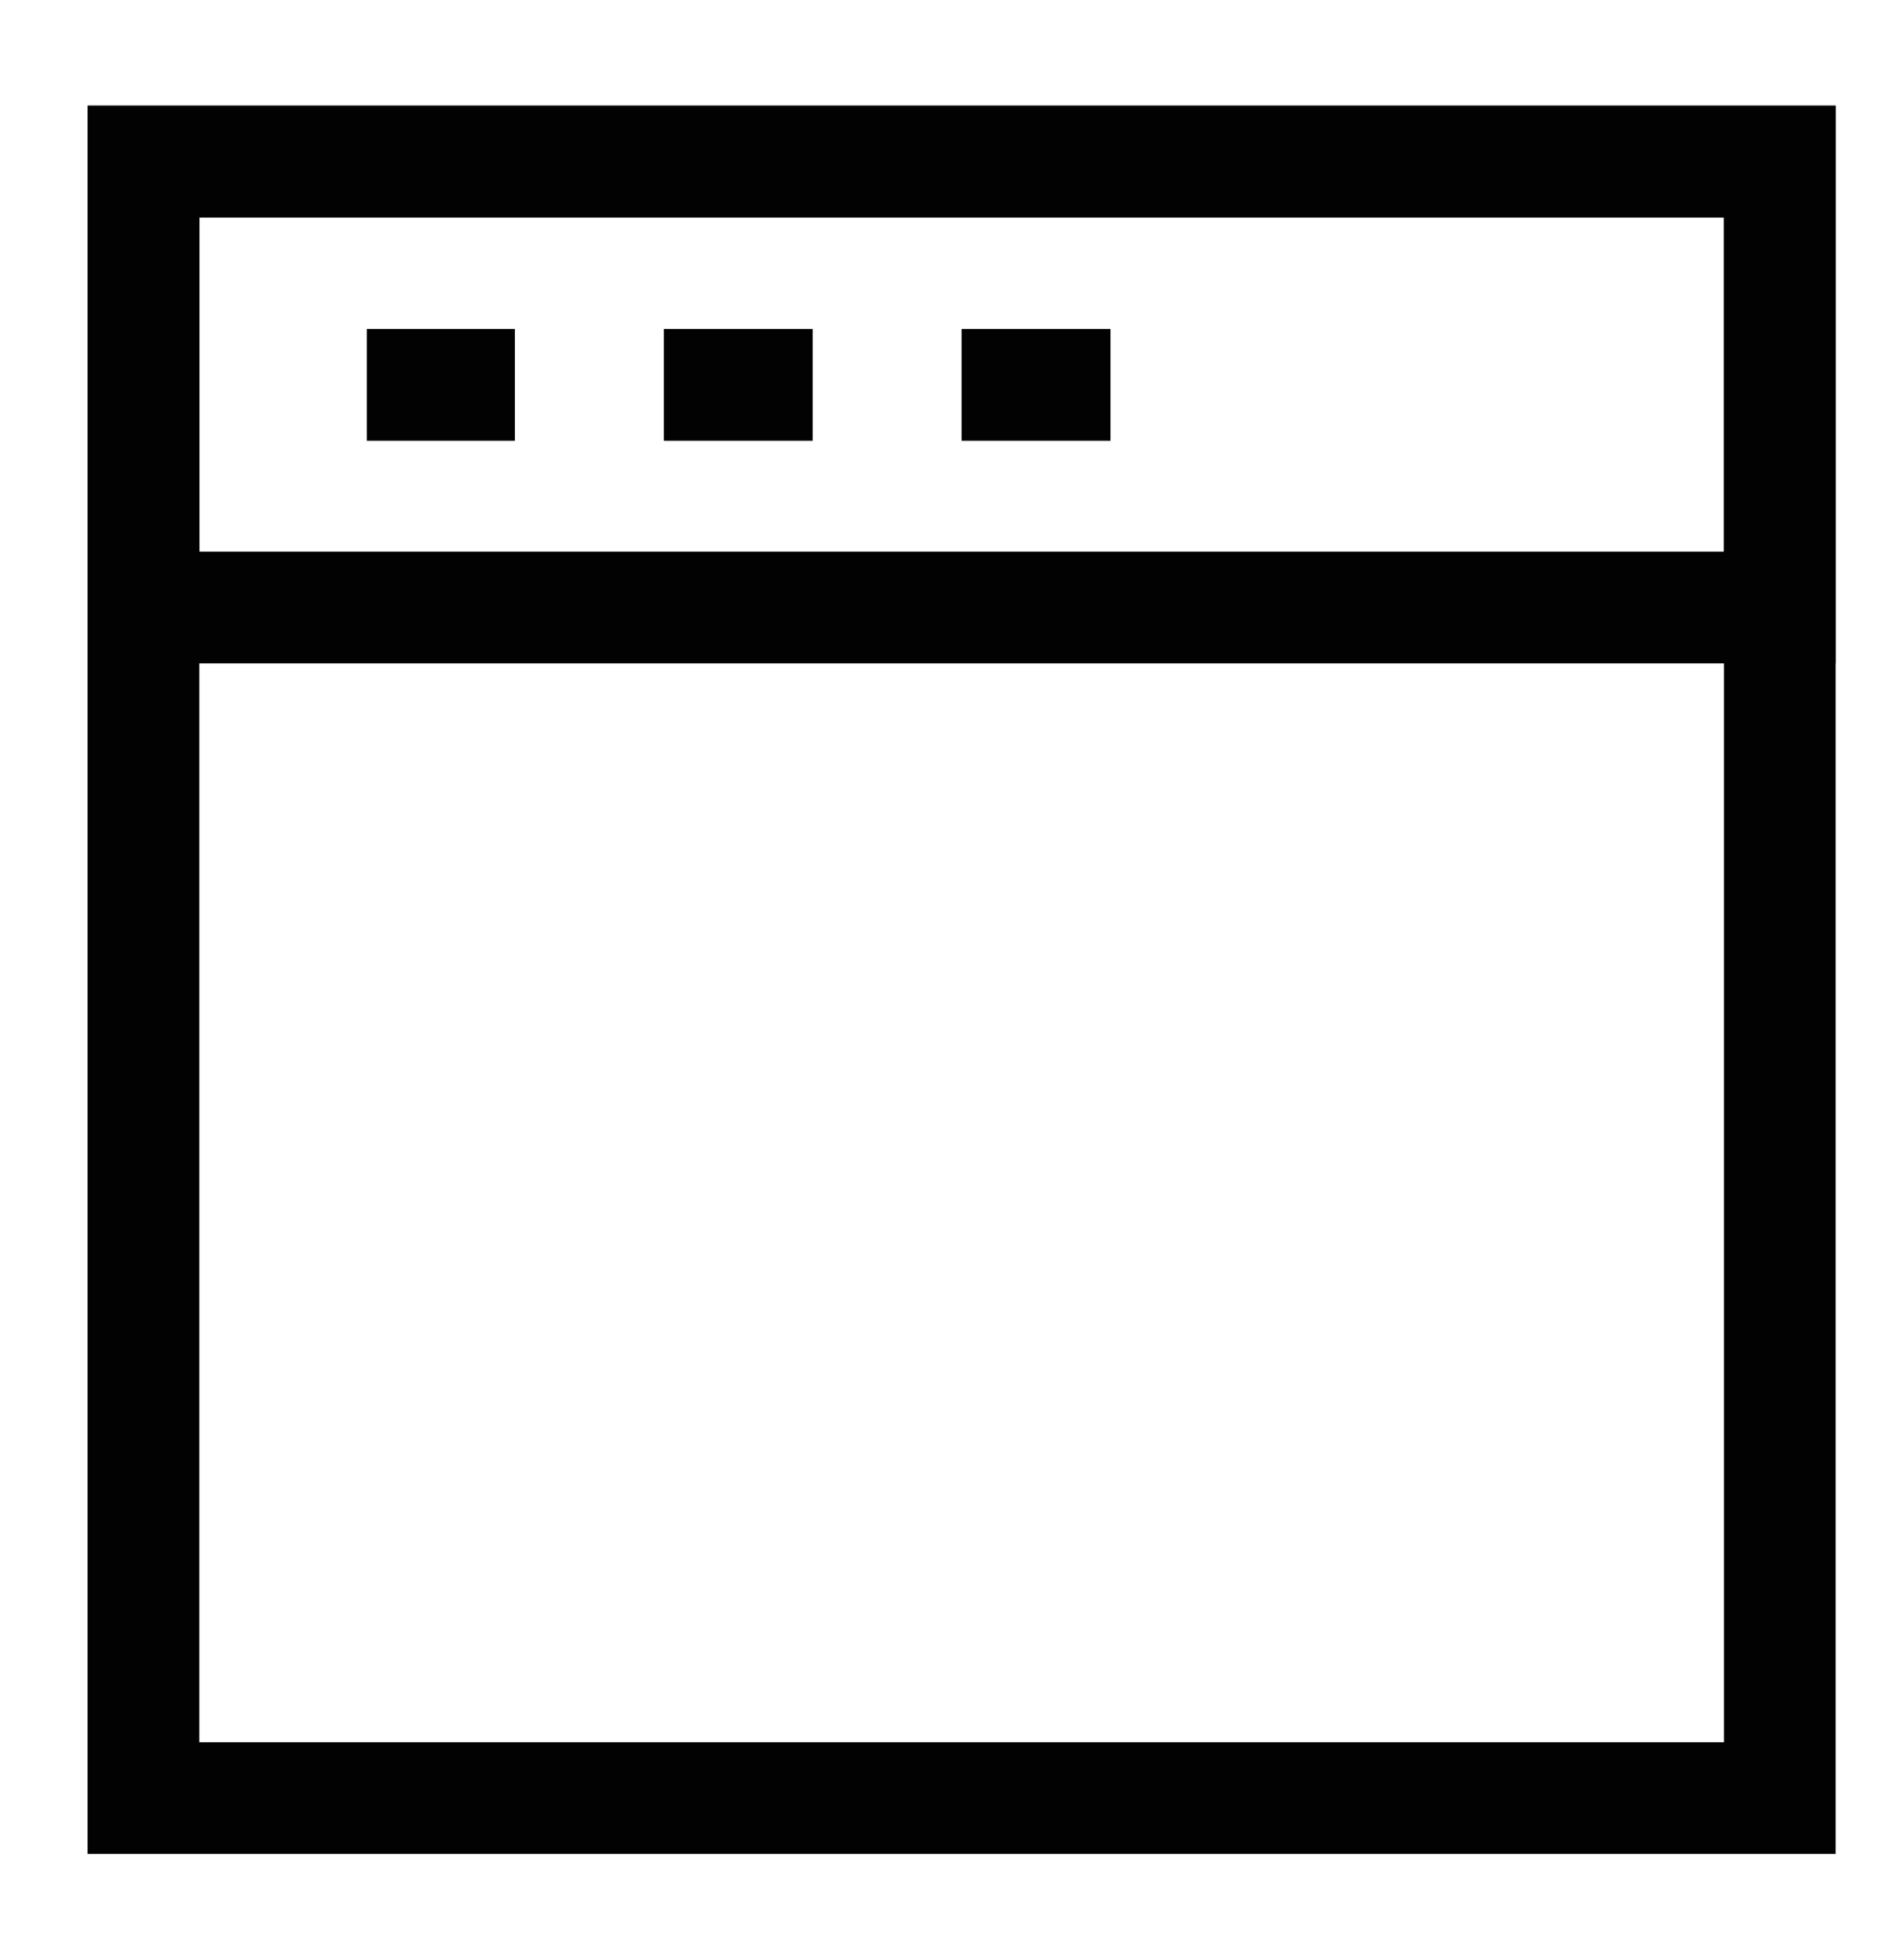 <svg width="39" height="40" viewBox="0 0 39 40" fill="none" xmlns="http://www.w3.org/2000/svg">
<path d="M36.456 3.308H2.938V36.826H36.456V3.308Z" stroke="#020202" stroke-width="2.288" stroke-miterlimit="10"/>
<path d="M36.456 12.442H26.48H23.446H2.938V3.308H36.456V12.442Z" stroke="#020202" stroke-width="2.288" stroke-miterlimit="10"/>
<path d="M7.513 7.883H10.547" stroke="#020202" stroke-width="2.288" stroke-miterlimit="10"/>
<path d="M13.597 7.883H16.647" stroke="#020202" stroke-width="2.288" stroke-miterlimit="10"/>
<path d="M19.697 7.883H22.747" stroke="#020202" stroke-width="2.288" stroke-miterlimit="10"/>
</svg>
